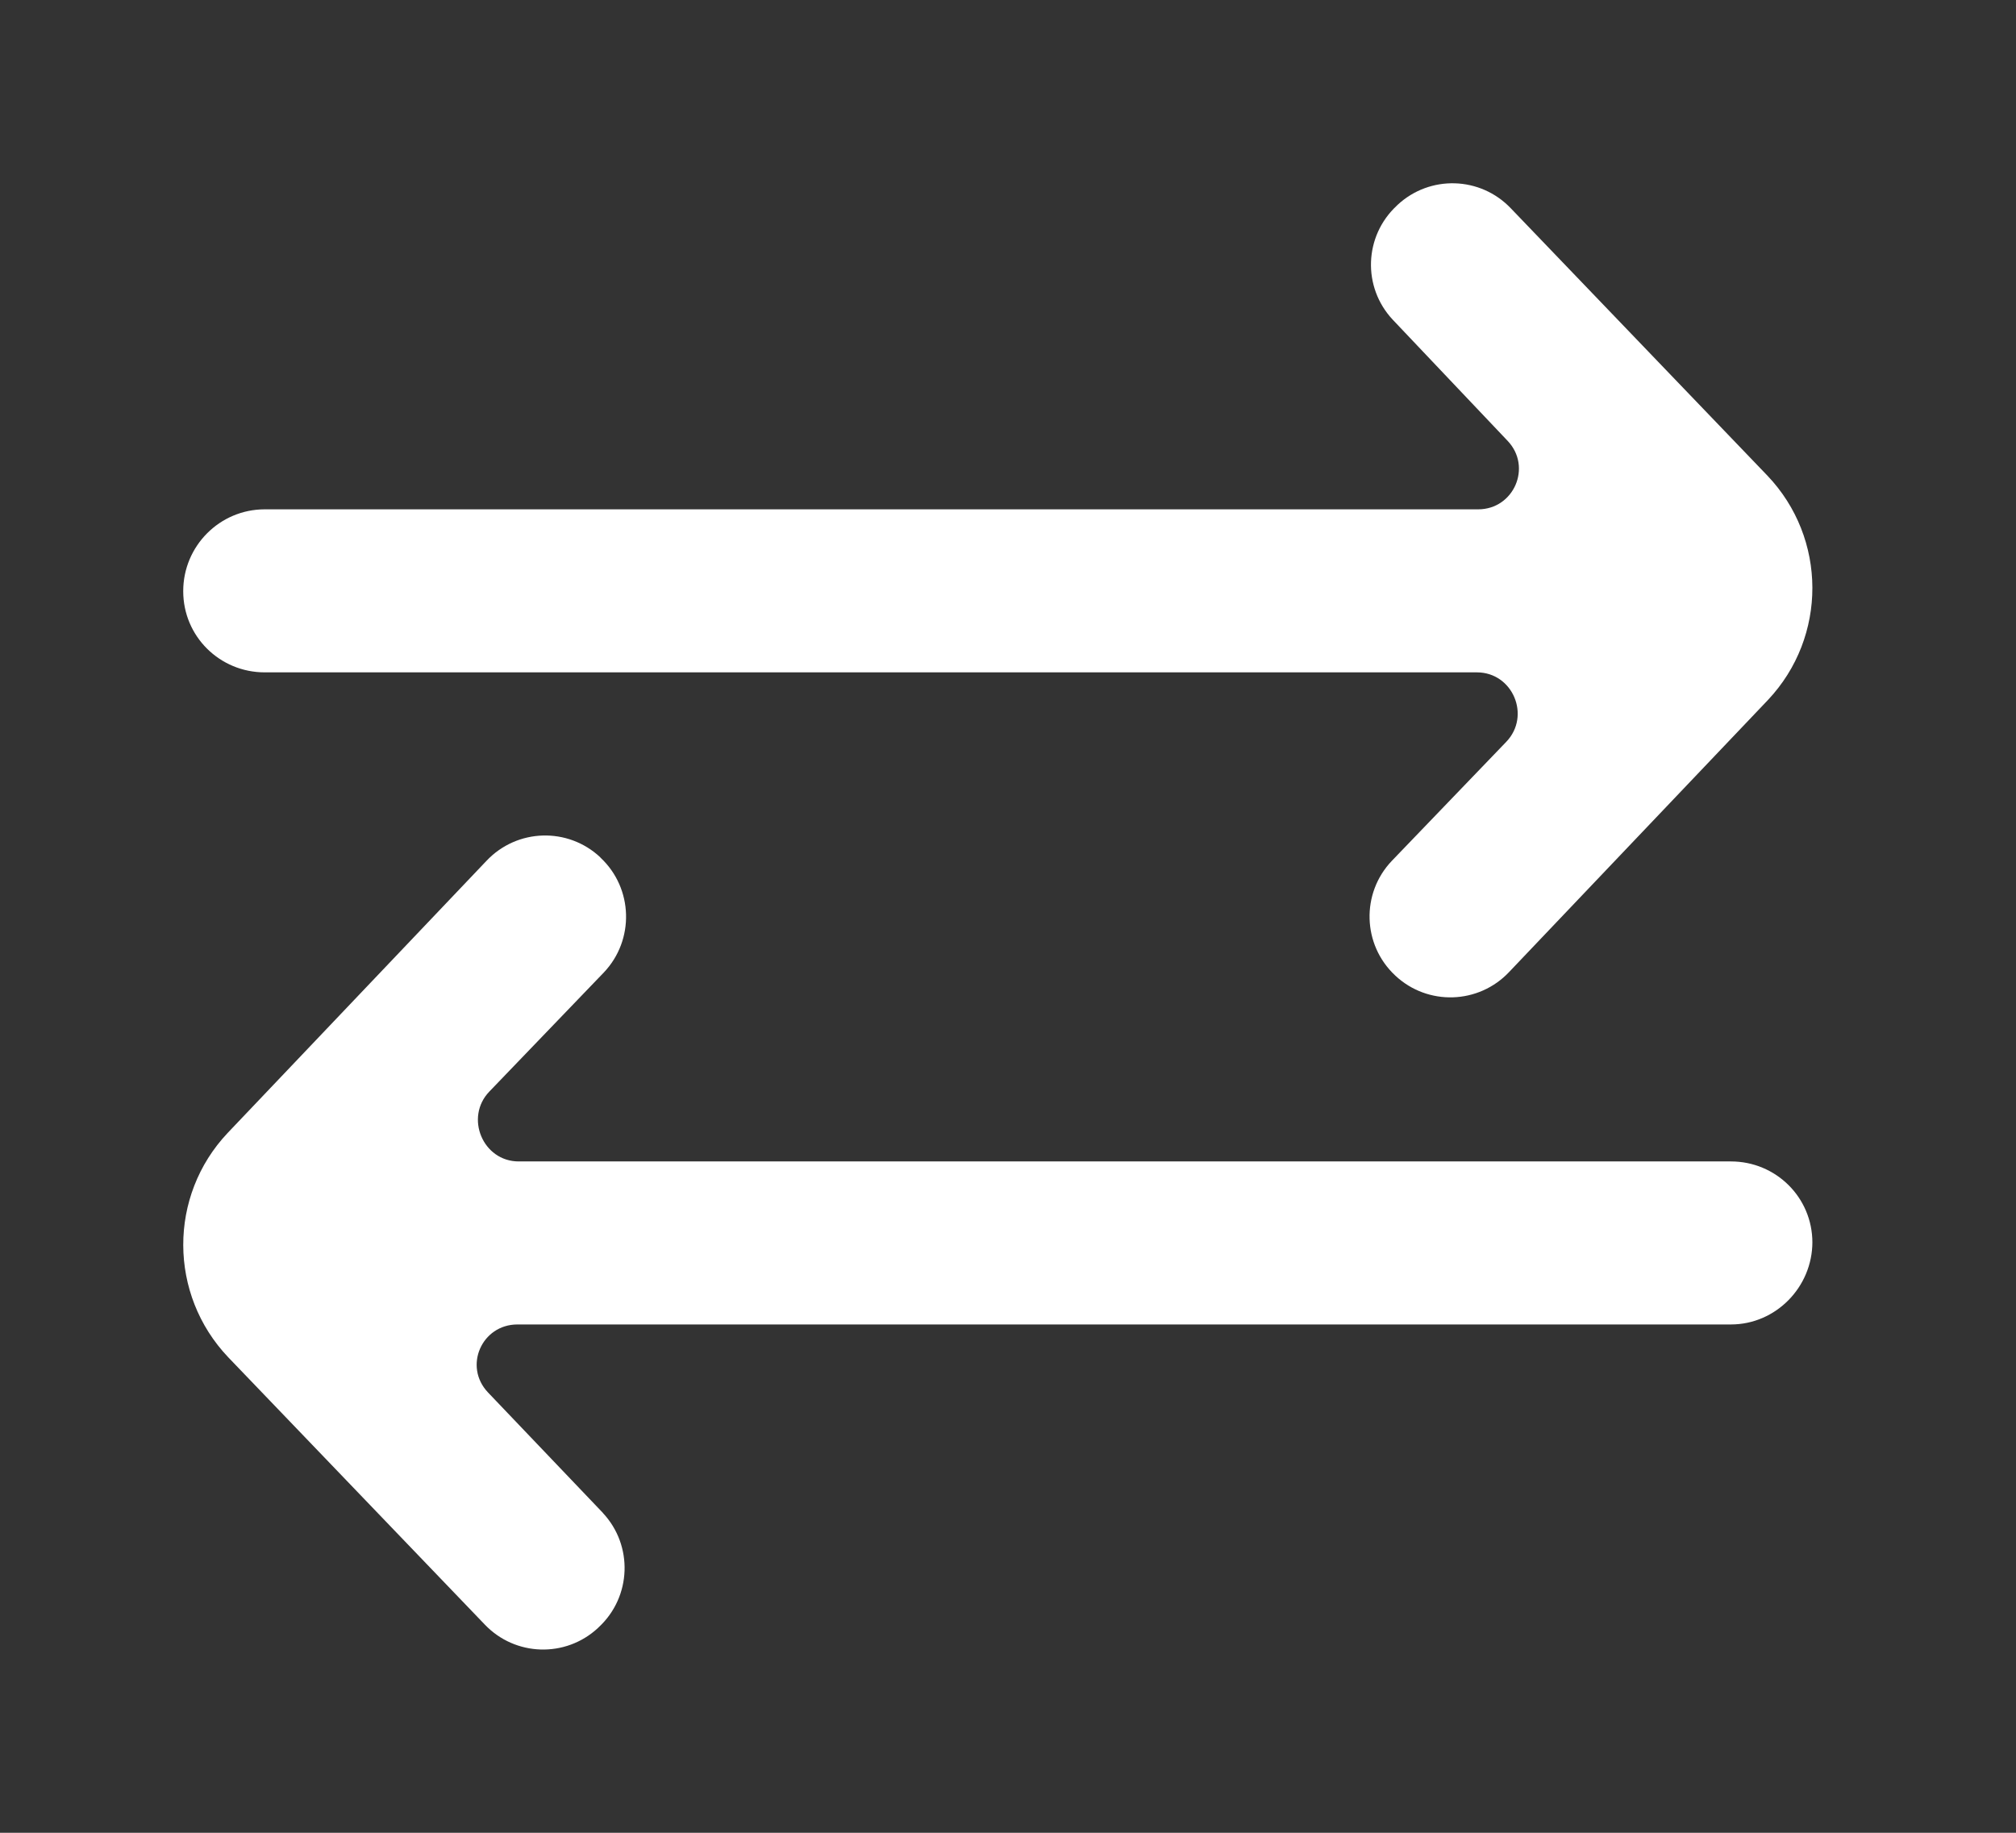 <!-- Generated by IcoMoon.io -->
<svg version="1.1" xmlns="http://www.w3.org/2000/svg" width="44" height="40" viewBox="0 0 44 40">
<rect x="0" y="0" width="44" height="40" fill="#333333" stroke="none"/>
<title>mp-arrow_right_left-1</title>
<path fill="#fff" d="M13.159 33.019l-2.51-2.631c-0.537-0.568-0.135-1.482 0.645-1.482h26.484c0.981 0 1.778-0.817 1.778-1.799v0.011c0-0.984-0.796-1.77-1.778-1.77h-26.457c-0.784 0-1.184-0.962-0.64-1.526l2.496-2.596c0.676-0.71 0.645-1.839-0.071-2.508l-0.004-0.007c-0.708-0.664-1.817-0.63-2.484 0.076l-5.648 5.938c-1.3 1.375-1.292 3.528 0.012 4.898l5.598 5.832c0.665 0.697 1.765 0.731 2.471 0.075l0.018-0.018c0.715-0.664 0.754-1.781 0.089-2.492zM30.485 4.489l0.018-0.018c0.706-0.656 1.806-0.623 2.471 0.075l5.598 5.832c1.307 1.37 1.312 3.522 0.014 4.899l-5.65 5.938c-0.665 0.704-1.774 0.74-2.482 0.078l-0.005-0.005c-0.716-0.669-0.747-1.795-0.069-2.503l2.494-2.594c0.544-0.566 0.144-1.517-0.64-1.517h-26.457c-0.981 0-1.778-0.786-1.778-1.77v-0.004c0-0.982 0.796-1.784 1.778-1.784h26.484c0.78 0 1.182-0.925 0.645-1.493l-2.51-2.647c-0.665-0.712-0.626-1.823 0.089-2.487z"></path>
</svg>
